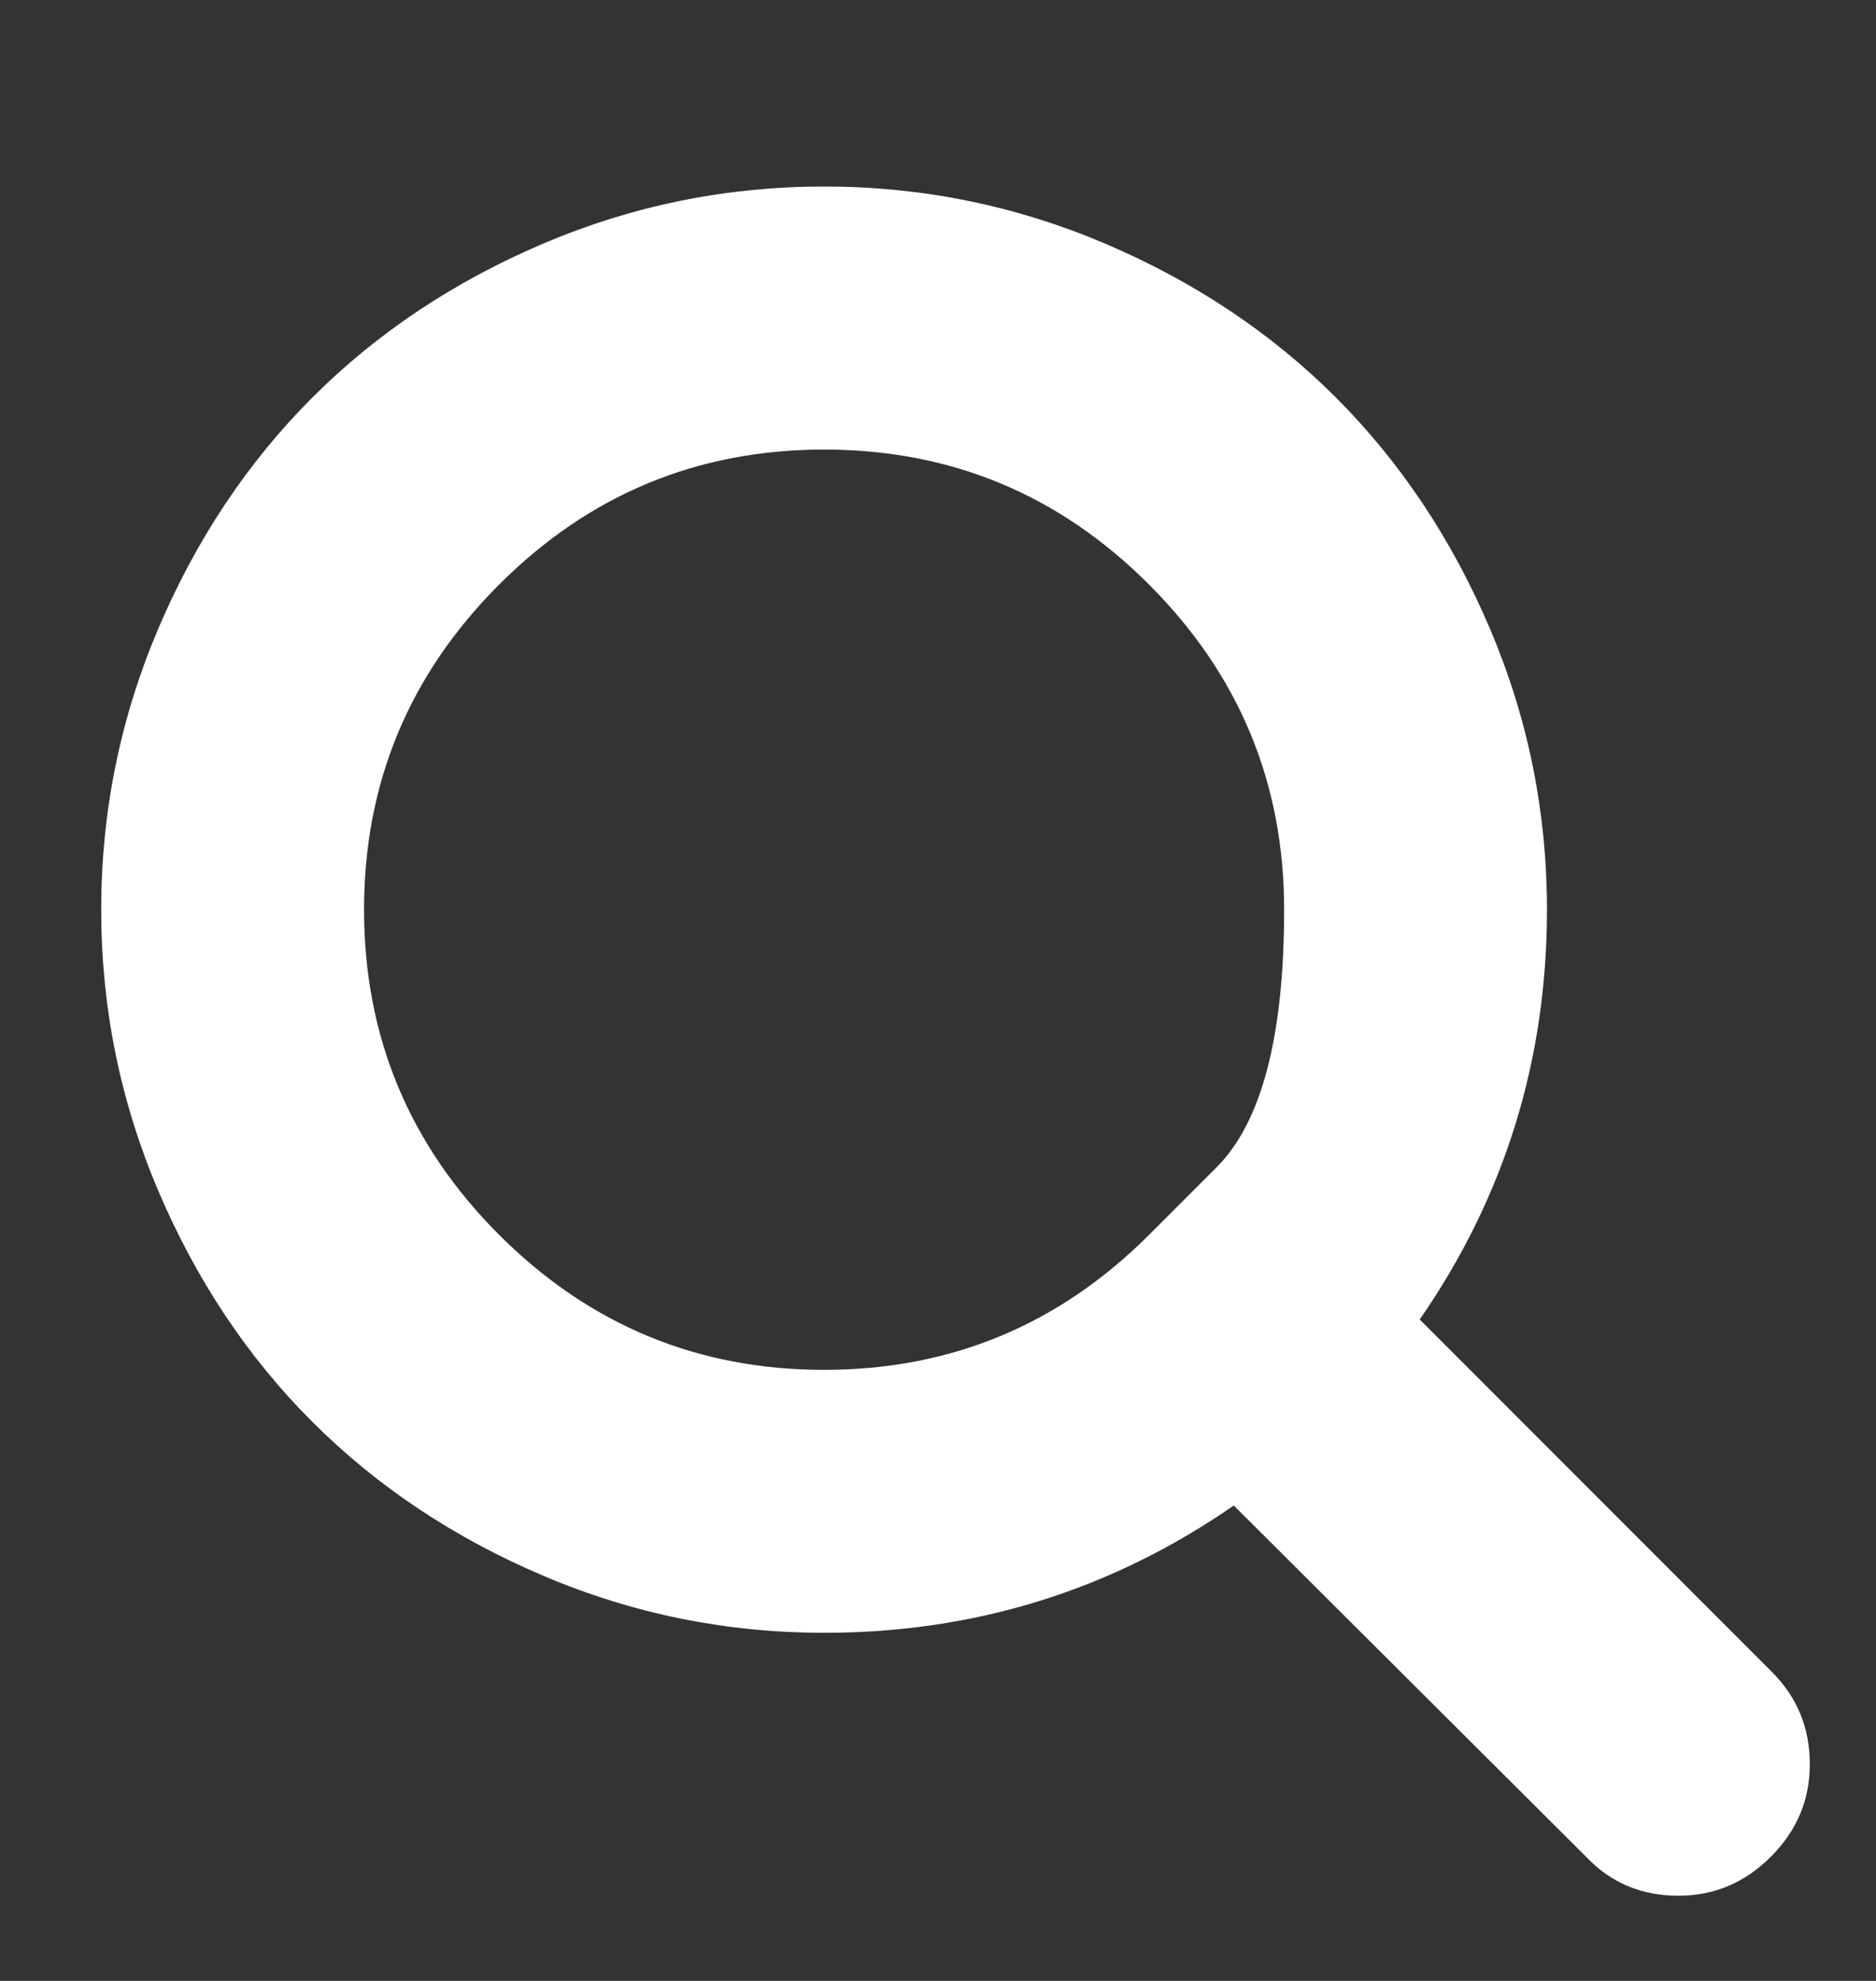<svg width="18" height="19" viewBox="0 0 18 19" fill="none" xmlns="http://www.w3.org/2000/svg">
<rect x="0" y="0" width="18" height="19" fill="#333333" stroke="none"/>
<g id="Nav &#226;&#134;&#146; List &#226;&#134;&#146; Item &#226;&#134;&#146; Link" clip-path="url(#clip0_0_11)">
<path id="Vector" d="M11.025 11.844C11.025 11.844 11.241 11.628 11.673 11.196C12.105 10.764 12.321 9.94 12.321 8.725C12.321 7.51 11.889 6.471 11.025 5.607C10.162 4.743 9.122 4.312 7.907 4.312C6.692 4.312 5.653 4.743 4.789 5.607C3.925 6.471 3.493 7.51 3.493 8.725C3.493 9.94 3.925 10.98 4.789 11.844C5.653 12.707 6.692 13.139 7.907 13.139C9.122 13.139 10.162 12.707 11.025 11.844ZM17.365 16.922C17.365 17.264 17.241 17.559 16.991 17.809C16.741 18.059 16.446 18.183 16.104 18.183C15.75 18.183 15.454 18.059 15.218 17.809L11.838 14.44C10.663 15.254 9.352 15.661 7.907 15.661C6.968 15.661 6.07 15.479 5.213 15.114C4.356 14.75 3.617 14.257 2.996 13.637C2.375 13.016 1.883 12.277 1.518 11.42C1.154 10.563 0.971 9.665 0.971 8.725C0.971 7.786 1.154 6.888 1.518 6.031C1.883 5.174 2.375 4.435 2.996 3.814C3.617 3.193 4.356 2.701 5.213 2.336C6.07 1.972 6.968 1.789 7.907 1.789C8.847 1.789 9.745 1.972 10.602 2.336C11.459 2.701 12.198 3.193 12.819 3.814C13.439 4.435 13.932 5.174 14.296 6.031C14.661 6.888 14.843 7.786 14.843 8.725C14.843 10.17 14.436 11.481 13.622 12.656L17.001 16.036C17.244 16.279 17.365 16.574 17.365 16.922Z" fill="white"/>
</g>
<defs>
<clipPath id="clip0_0_11">
<rect width="16.72" height="18" fill="white" transform="matrix(1 0 0 -1 0.808 18.528)"/>
</clipPath>
</defs>
</svg>
